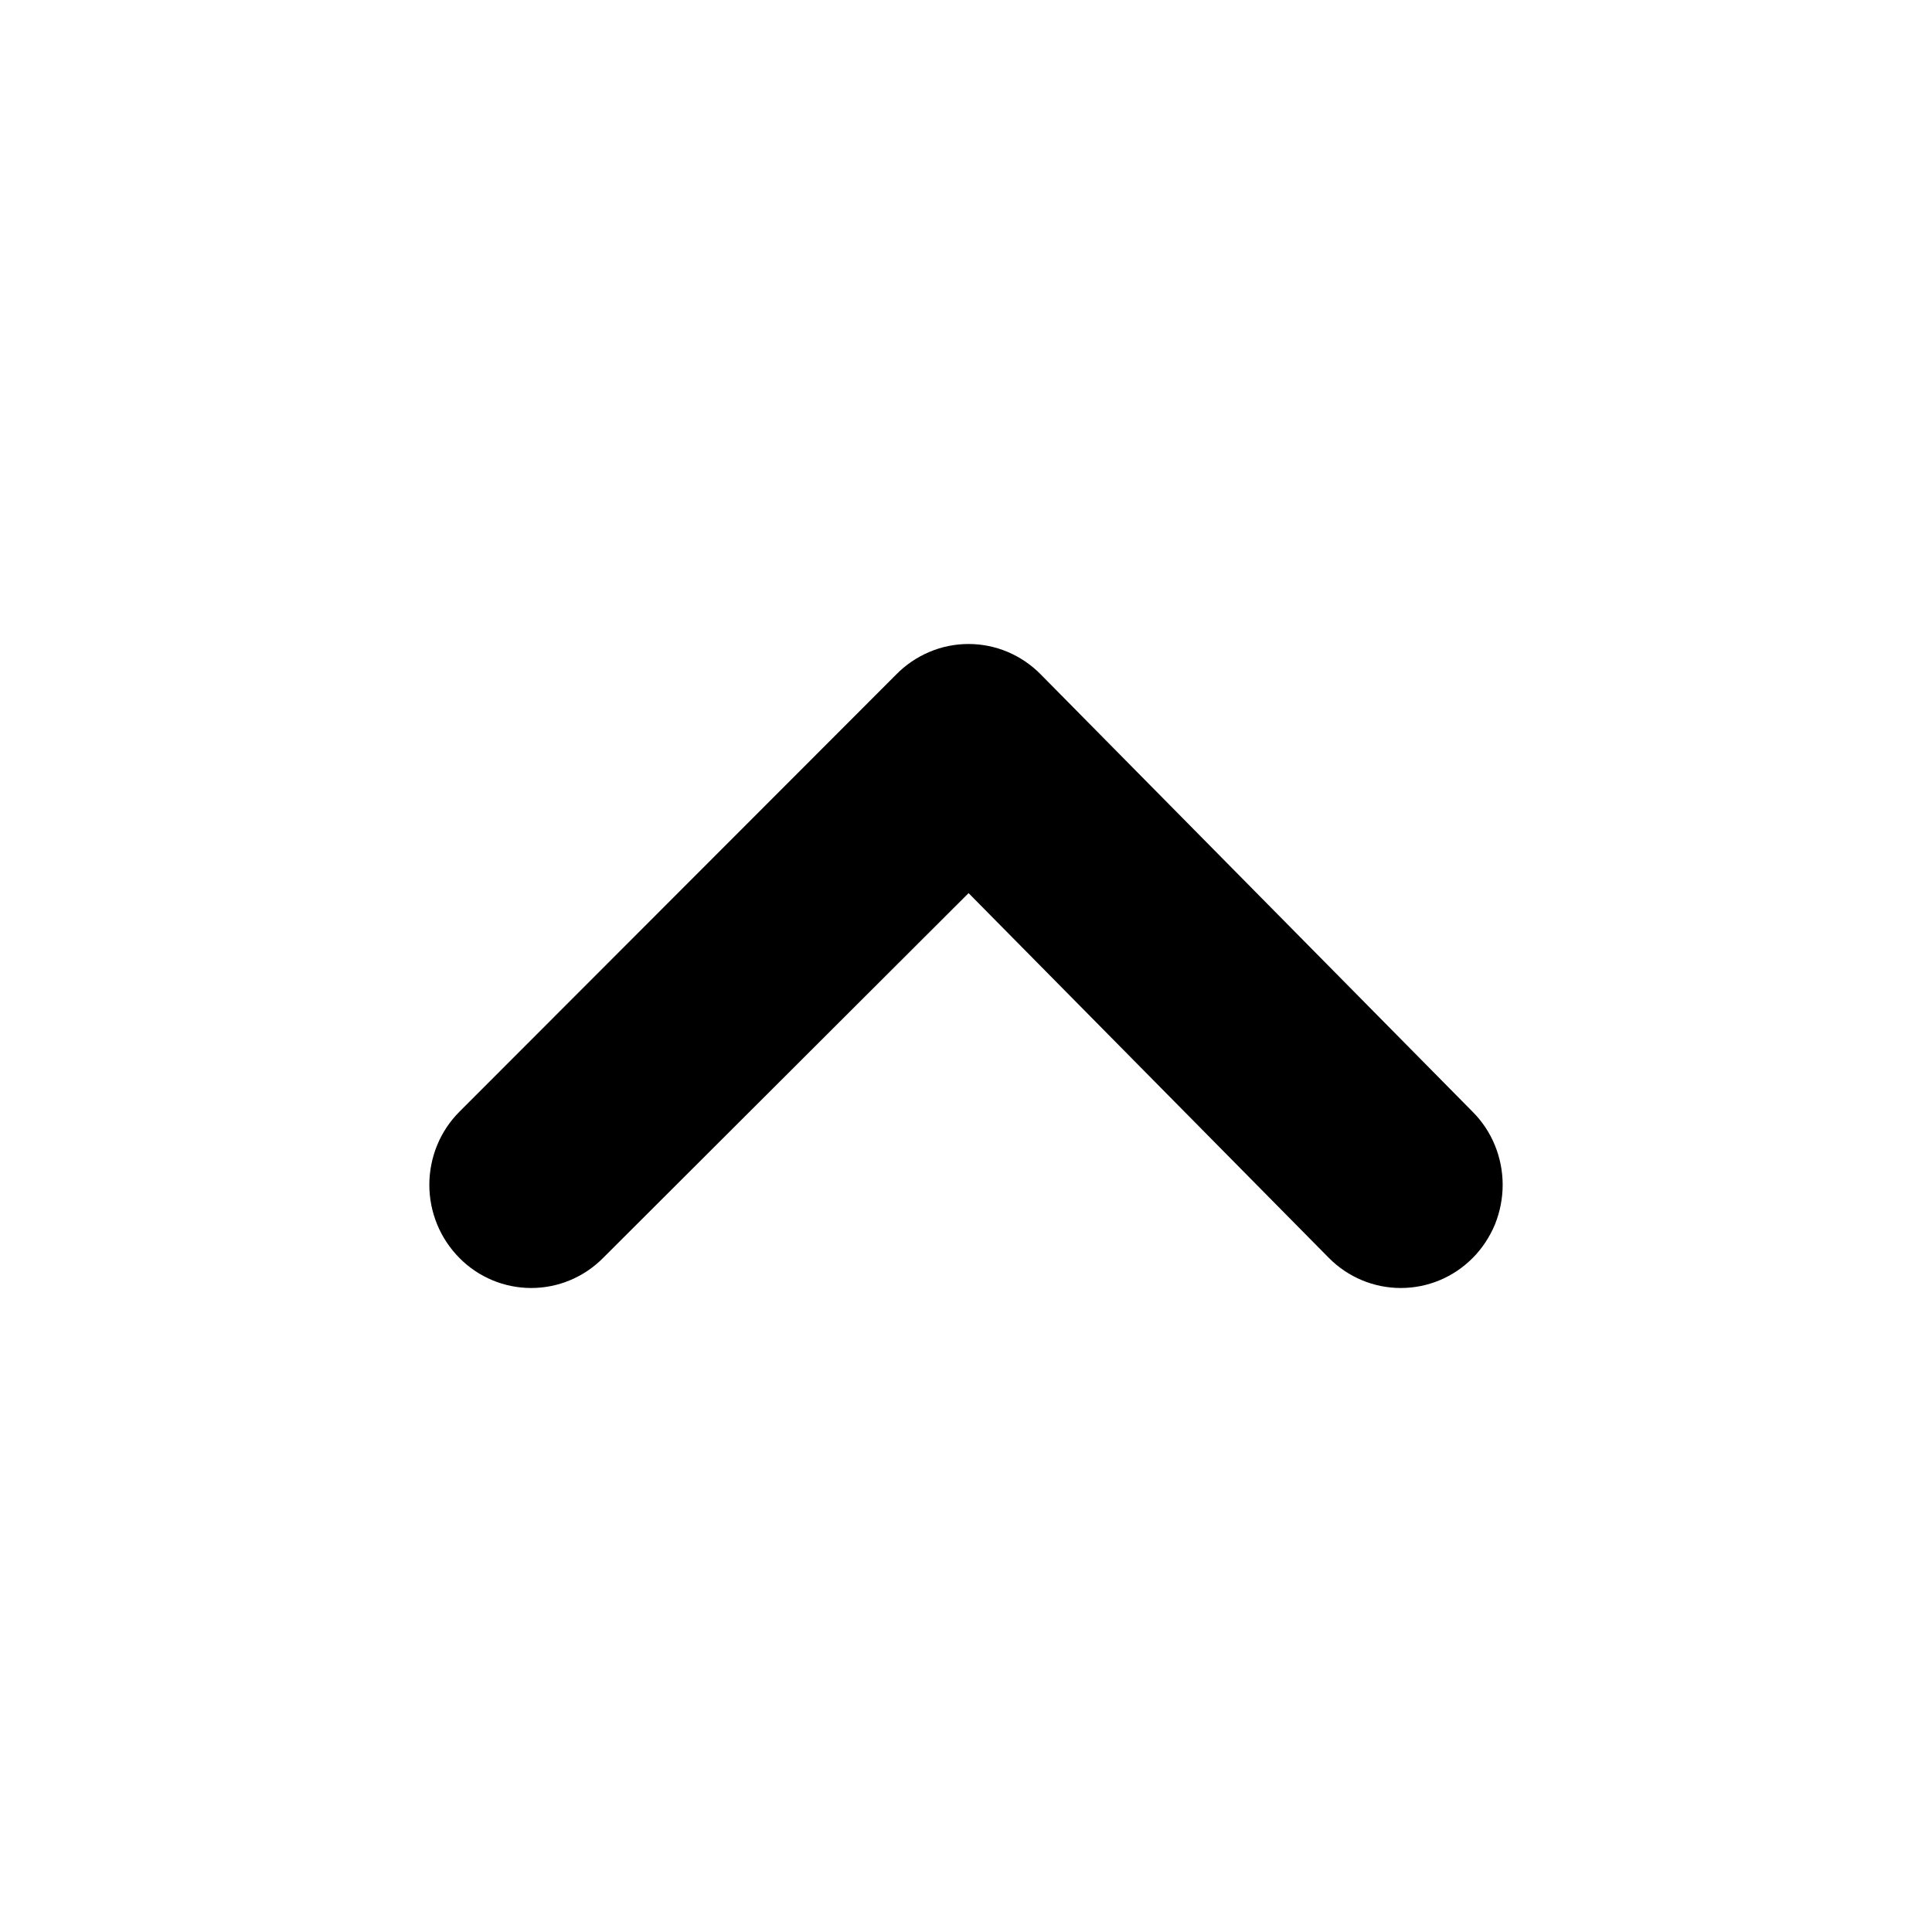 <?xml version="1.0" encoding="UTF-8" standalone="no"?>
<svg
   width="18"
   height="18"
   viewBox="0 0 18 18"
   fill="none"
   version="1.1"
   id="svg4"
   sodipodi:docname="angle-up.svg"
   inkscape:version="1.2 (dc2aedaf03, 2022-05-15)"
   xmlns:inkscape="http://www.inkscape.org/namespaces/inkscape"
   xmlns:sodipodi="http://sodipodi.sourceforge.net/DTD/sodipodi-0.dtd"
   xmlns="http://www.w3.org/2000/svg"
   xmlns:svg="http://www.w3.org/2000/svg">
  <defs
     id="defs8" />
  <sodipodi:namedview
     id="namedview6"
     pagecolor="#ffffff"
     bordercolor="#666666"
     borderopacity="1.0"
     inkscape:showpageshadow="2"
     inkscape:pageopacity="0.0"
     inkscape:pagecheckerboard="0"
     inkscape:deskcolor="#d1d1d1"
     showgrid="false"
     inkscape:zoom="50.833333"
     inkscape:cx="8.9901639"
     inkscape:cy="9"
     inkscape:window-width="3840"
     inkscape:window-height="2095"
     inkscape:window-x="0"
     inkscape:window-y="32"
     inkscape:window-maximized="1"
     inkscape:current-layer="svg4" />
  <path
     d="M 4.281,11.721 C 4.458,11.9 4.699,12 4.949,12 5.2,12 5.44,11.9 5.618,11.721 l 3.406,-3.4 3.358,3.4 C 12.56,11.9 12.8,12 13.051,12 c 0.251,0 0.491,-0.1 0.669,-0.279 0.089,-0.089 0.159,-0.196 0.208,-0.313 C 13.975,11.291 14,11.166 14,11.039 14,10.912 13.975,10.786 13.927,10.669 13.879,10.552 13.808,10.446 13.719,10.357 L 9.697,6.284 C 9.609,6.194 9.504,6.123 9.389,6.074 9.273,6.025 9.149,6 9.024,6 8.898,6 8.774,6.025 8.659,6.074 8.543,6.123 8.438,6.194 8.35,6.284 L 4.281,10.357 C 4.192,10.446 4.121,10.552 4.073,10.669 4.025,10.786 4,10.912 4,11.039 c 0,0.127 0.025,0.252 0.073,0.369 0.048,0.117 0.119,0.223 0.208,0.313 z"
     fill="#000000"
     id="path2" />
</svg>

